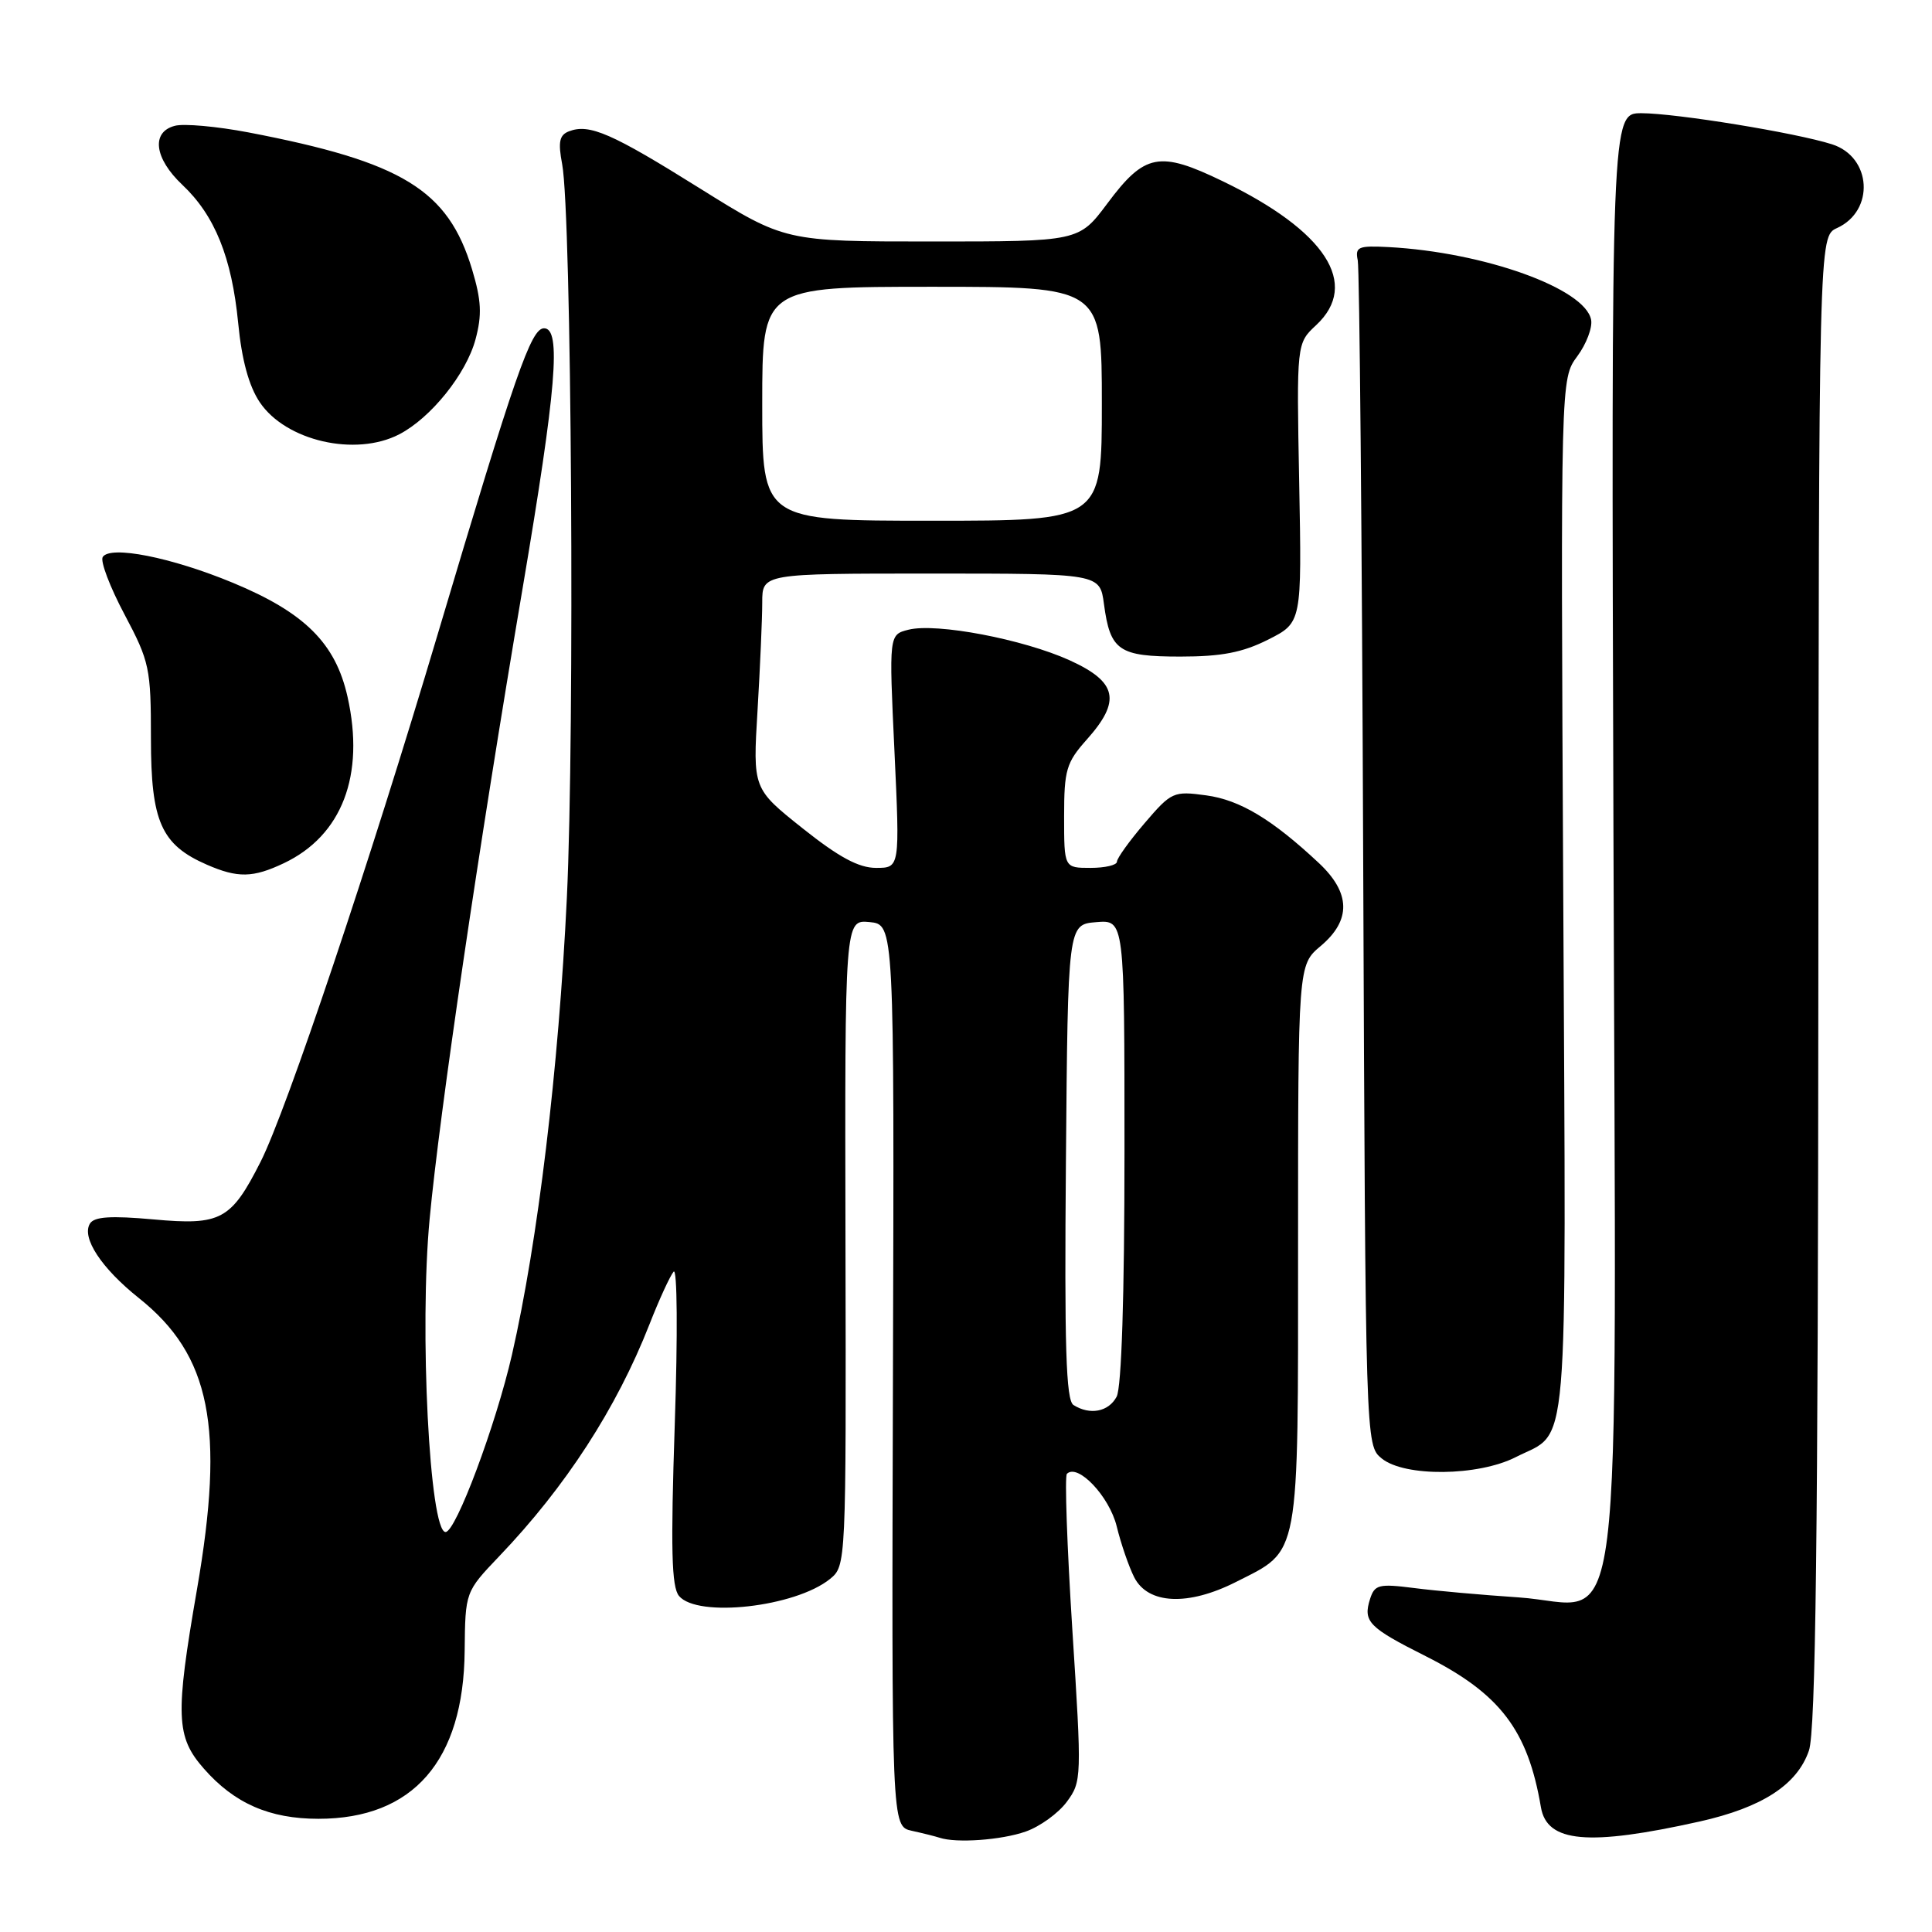 <?xml version="1.0" encoding="UTF-8" standalone="no"?>
<!DOCTYPE svg PUBLIC "-//W3C//DTD SVG 1.1//EN" "http://www.w3.org/Graphics/SVG/1.1/DTD/svg11.dtd" >
<svg xmlns="http://www.w3.org/2000/svg" xmlns:xlink="http://www.w3.org/1999/xlink" version="1.1" viewBox="0 0 256 256">
 <g >
 <path fill="currentColor"
d=" M 135.91 242.69 C 137.78 242.04 140.23 240.27 141.35 238.76 C 143.34 236.07 143.35 235.60 142.09 215.94 C 141.39 204.89 141.06 195.60 141.37 195.29 C 142.81 193.86 146.99 198.27 147.97 202.25 C 148.54 204.59 149.59 207.62 150.29 209.00 C 152.12 212.59 157.43 212.83 163.77 209.62 C 172.33 205.28 172.00 207.09 172.00 164.97 C 172.00 127.87 172.00 127.87 175.00 125.35 C 179.06 121.93 178.98 118.31 174.75 114.35 C 168.57 108.57 164.31 106.00 159.83 105.39 C 155.50 104.80 155.22 104.92 151.67 109.07 C 149.65 111.43 148.00 113.73 148.00 114.18 C 148.00 114.63 146.43 115.00 144.50 115.00 C 141.00 115.00 141.00 115.00 141.00 108.18 C 141.00 102.02 141.29 101.04 144.00 98.00 C 148.59 92.86 148.05 90.37 141.75 87.50 C 135.59 84.70 124.08 82.51 120.38 83.44 C 117.79 84.09 117.79 84.09 118.52 99.54 C 119.24 115.00 119.24 115.00 116.08 115.00 C 113.78 115.00 111.15 113.58 106.34 109.75 C 99.75 104.50 99.75 104.50 100.38 94.09 C 100.72 88.37 101.00 81.96 101.00 79.84 C 101.00 76.00 101.00 76.00 123.37 76.00 C 145.74 76.00 145.74 76.00 146.28 80.04 C 147.11 86.23 148.23 87.00 156.41 87.00 C 161.85 87.00 164.65 86.46 168.04 84.75 C 172.50 82.50 172.50 82.50 172.15 64.00 C 171.80 45.50 171.80 45.50 174.40 43.08 C 180.23 37.64 175.67 30.61 162.03 24.02 C 153.62 19.95 151.68 20.32 146.73 26.96 C 142.96 32.00 142.96 32.00 123.48 32.00 C 104.01 32.00 104.01 32.00 92.75 24.97 C 81.05 17.65 78.10 16.36 75.39 17.40 C 74.12 17.89 73.93 18.81 74.49 21.76 C 75.74 28.42 76.17 96.88 75.11 119.00 C 74.02 141.67 71.27 164.50 67.84 179.50 C 65.70 188.83 60.40 203.00 59.04 203.00 C 56.92 203.00 55.55 176.07 56.93 161.50 C 58.26 147.34 63.43 112.27 69.24 78.00 C 73.74 51.41 74.39 43.50 72.09 43.50 C 70.36 43.50 68.29 49.47 58.01 84.00 C 49.03 114.19 37.95 147.20 34.53 153.94 C 30.62 161.66 29.26 162.39 20.36 161.58 C 14.68 161.07 12.49 161.21 11.92 162.13 C 10.77 163.99 13.44 168.05 18.40 172.00 C 27.91 179.57 29.82 189.13 26.10 210.61 C 23.20 227.35 23.31 230.14 27.01 234.35 C 31.05 238.96 35.71 241.00 42.19 241.00 C 54.74 241.00 61.44 233.31 61.57 218.74 C 61.65 210.93 61.65 210.93 66.15 206.21 C 74.96 197.00 81.69 186.61 86.05 175.50 C 87.34 172.20 88.79 169.05 89.26 168.50 C 89.74 167.94 89.81 176.85 89.41 188.72 C 88.86 205.26 88.98 210.27 89.97 211.47 C 92.41 214.40 105.37 212.95 109.98 209.22 C 112.11 207.49 112.12 207.27 112.03 164.68 C 111.94 121.87 111.94 121.87 115.22 122.18 C 118.50 122.50 118.50 122.50 118.32 182.25 C 118.14 242.00 118.14 242.00 120.82 242.59 C 122.29 242.91 123.95 243.33 124.50 243.51 C 126.71 244.25 132.70 243.82 135.91 242.69 Z  M 225.21 241.36 C 233.50 239.50 238.13 236.50 239.69 231.97 C 240.59 229.38 240.90 203.57 240.94 129.91 C 241.00 31.32 241.00 31.32 243.41 30.22 C 248.44 27.93 248.02 20.80 242.75 19.12 C 237.95 17.59 222.10 15.01 217.50 15.00 C 213.50 15.00 213.50 15.00 213.79 110.25 C 214.13 223.32 215.46 212.61 201.19 211.66 C 196.41 211.34 190.18 210.79 187.35 210.42 C 182.70 209.83 182.15 209.97 181.54 211.87 C 180.59 214.87 181.33 215.64 188.91 219.45 C 198.77 224.42 202.45 229.24 204.18 239.47 C 204.98 244.16 210.45 244.65 225.21 241.36 Z  M 200.86 193.07 C 207.99 189.44 207.52 194.98 207.14 118.96 C 206.79 50.20 206.79 50.20 208.99 47.22 C 210.20 45.59 211.03 43.40 210.83 42.37 C 210.04 38.22 196.65 33.42 184.00 32.74 C 179.97 32.53 179.54 32.71 179.91 34.50 C 180.14 35.60 180.47 71.38 180.63 114.00 C 180.94 191.50 180.94 191.50 183.08 193.25 C 186.10 195.72 195.87 195.62 200.86 193.07 Z  M 37.61 114.38 C 45.32 110.72 48.38 102.73 46.05 92.33 C 44.46 85.23 40.38 81.17 30.85 77.22 C 22.69 73.84 14.59 72.24 13.61 73.81 C 13.27 74.37 14.57 77.79 16.50 81.42 C 19.82 87.68 20.00 88.54 20.00 97.88 C 20.00 108.88 21.36 111.94 27.42 114.58 C 31.51 116.36 33.52 116.32 37.61 114.38 Z  M 52.90 57.55 C 57.09 55.38 61.78 49.55 63.01 44.96 C 63.88 41.72 63.79 39.82 62.55 35.69 C 59.37 25.15 53.34 21.46 32.90 17.54 C 28.74 16.75 24.36 16.35 23.17 16.67 C 20.00 17.49 20.44 20.98 24.16 24.49 C 28.47 28.55 30.71 34.12 31.56 42.80 C 32.03 47.69 32.98 51.16 34.42 53.30 C 37.87 58.43 47.10 60.55 52.90 57.55 Z  M 142.24 186.17 C 141.25 185.54 141.03 178.41 141.24 153.93 C 141.50 122.50 141.50 122.50 145.25 122.19 C 149.00 121.88 149.00 121.88 149.00 152.51 C 149.00 171.70 148.61 183.85 147.96 185.07 C 146.89 187.08 144.42 187.55 142.24 186.17 Z  M 101.00 53.50 C 101.00 38.00 101.00 38.00 123.50 38.00 C 146.00 38.00 146.00 38.00 146.00 53.50 C 146.00 69.00 146.00 69.00 123.50 69.00 C 101.00 69.00 101.00 69.00 101.00 53.50 Z "/>
</g>
</svg>